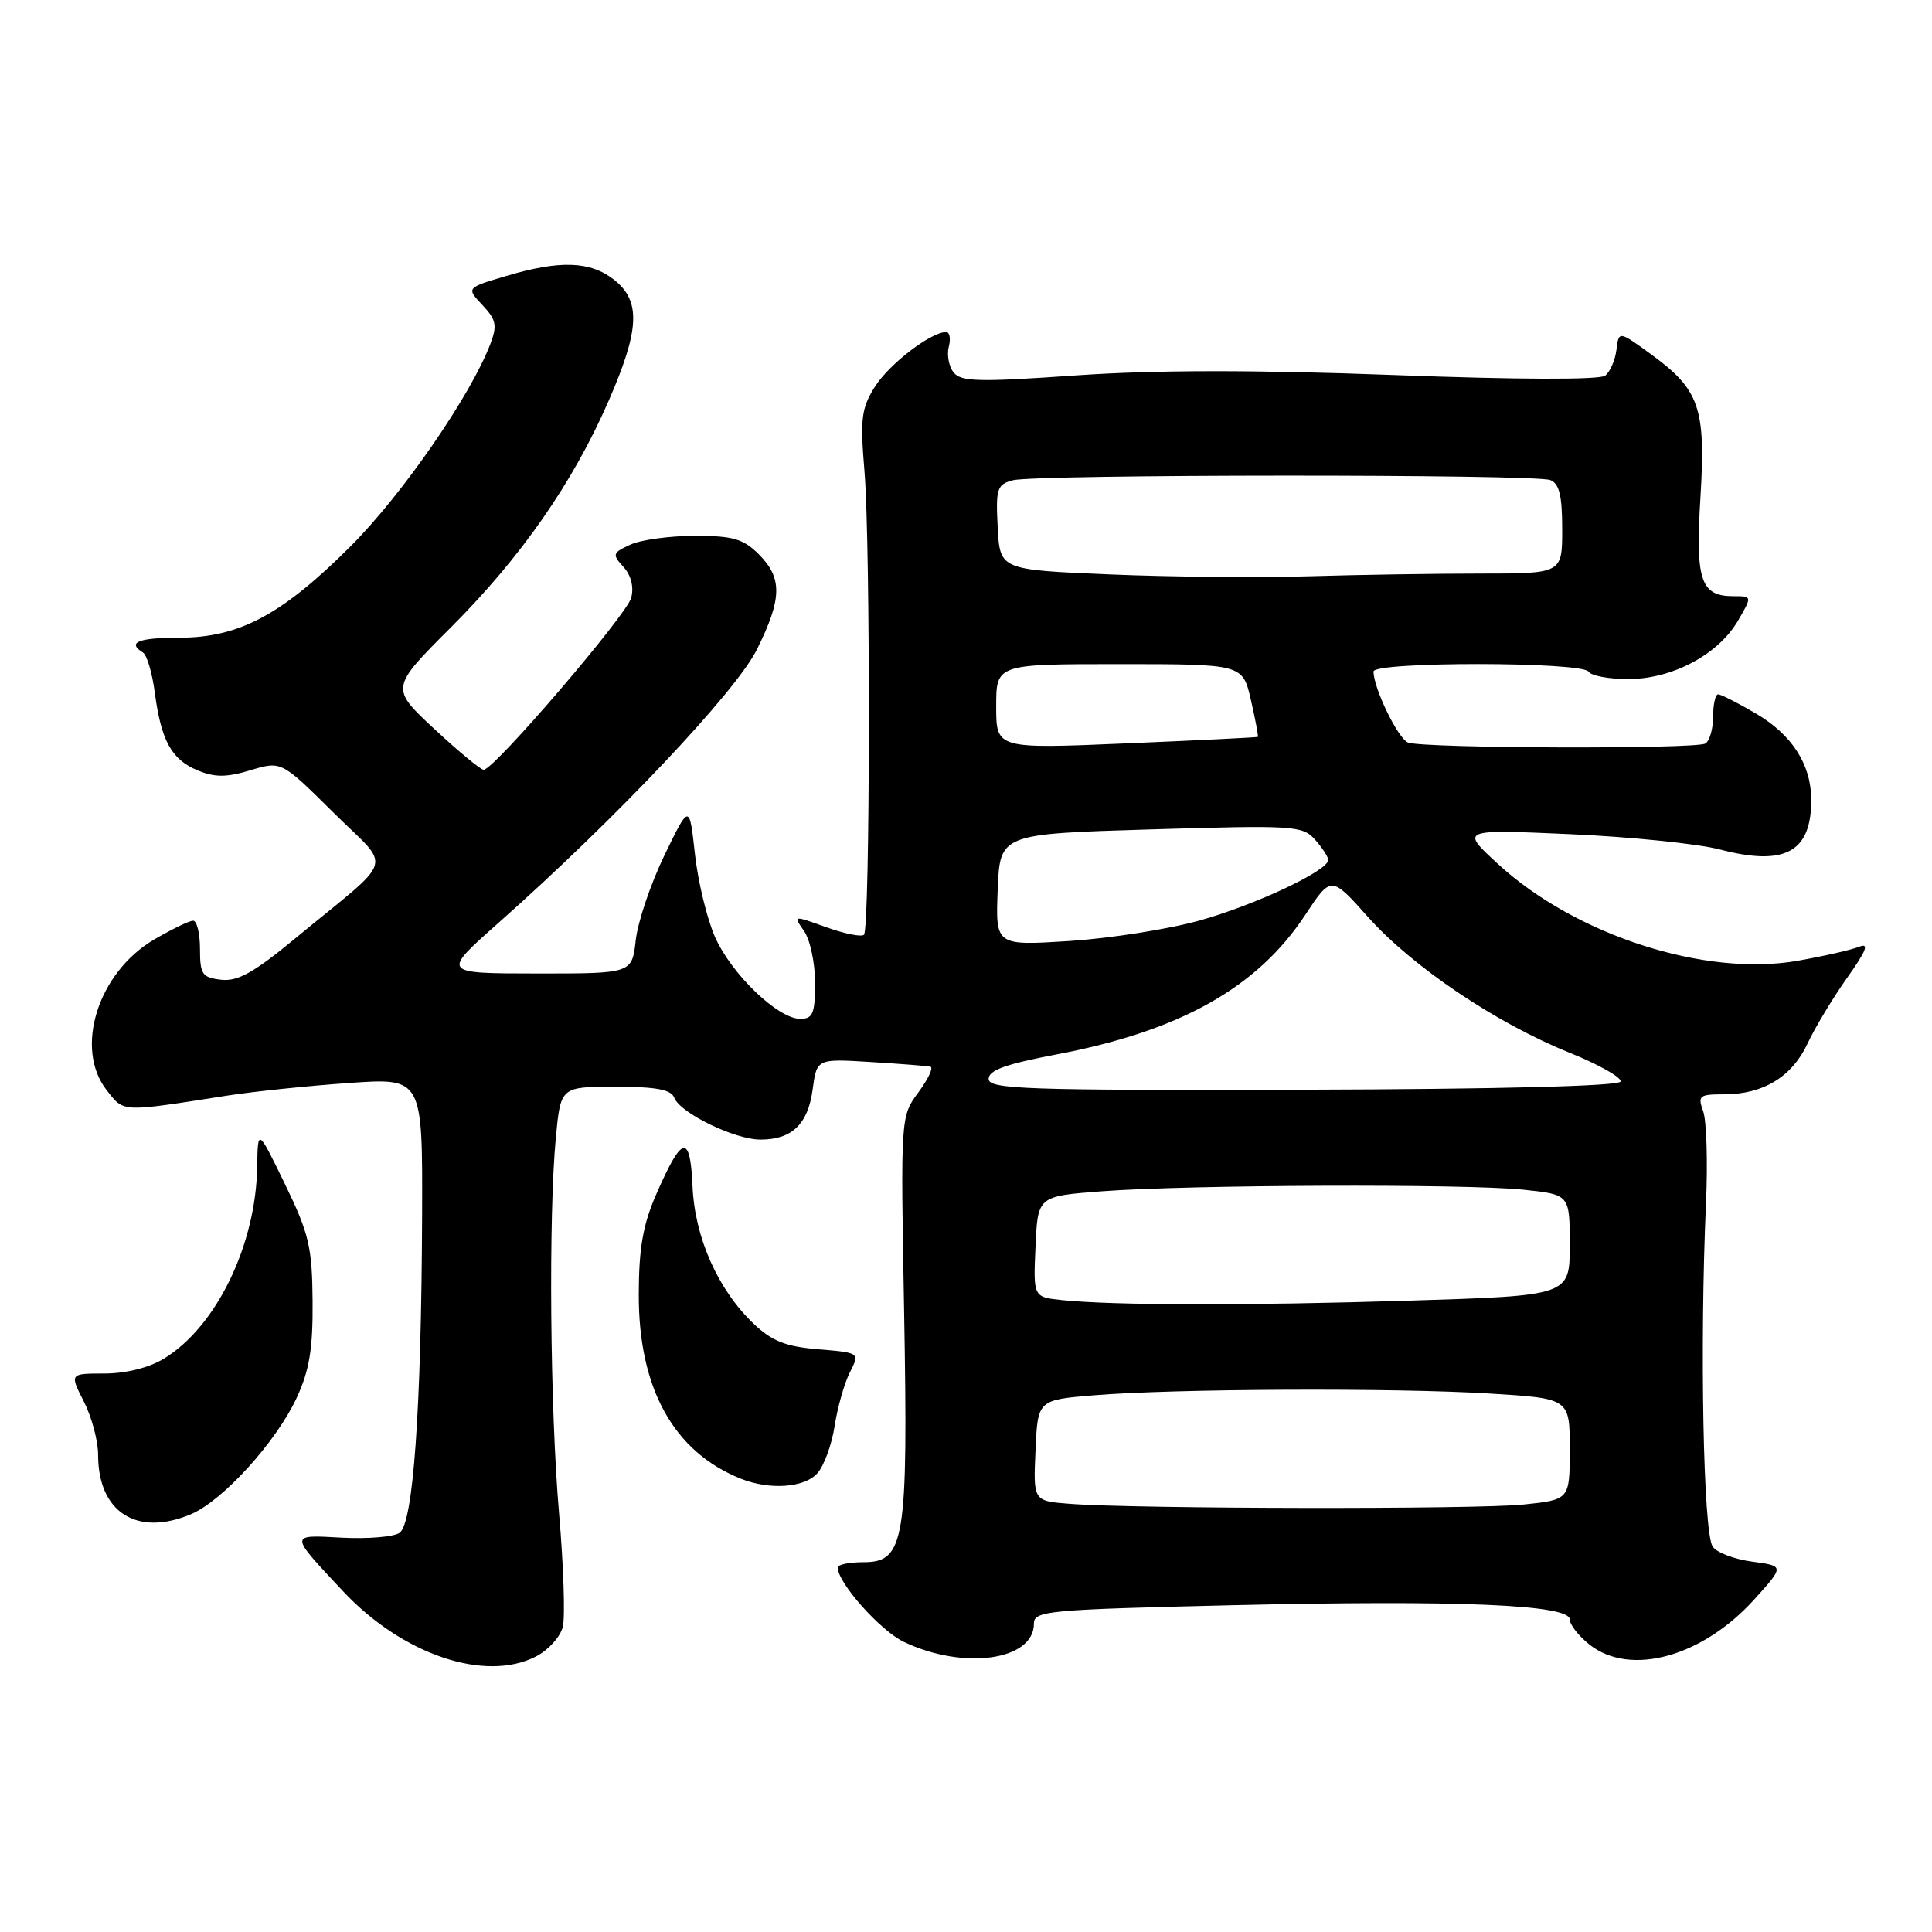 <?xml version="1.0" encoding="UTF-8" standalone="no"?>
<!DOCTYPE svg PUBLIC "-//W3C//DTD SVG 1.1//EN" "http://www.w3.org/Graphics/SVG/1.1/DTD/svg11.dtd" >
<svg xmlns="http://www.w3.org/2000/svg" xmlns:xlink="http://www.w3.org/1999/xlink" version="1.1" viewBox="0 0 256 256">
 <g >
 <path fill="currentColor"
d=" M 71.04 219.48 C 72.65 218.65 74.24 216.89 74.57 215.59 C 74.90 214.28 74.68 207.51 74.08 200.55 C 72.88 186.54 72.67 161.19 73.65 150.75 C 74.29 144.00 74.29 144.00 81.54 144.00 C 86.96 144.00 88.93 144.37 89.34 145.45 C 90.13 147.49 97.35 151.00 100.77 151.00 C 104.94 151.00 107.06 148.96 107.68 144.36 C 108.23 140.28 108.23 140.28 115.36 140.72 C 119.29 140.96 122.85 141.24 123.28 141.34 C 123.71 141.44 123.00 142.97 121.70 144.73 C 119.33 147.94 119.33 147.94 119.80 173.80 C 120.34 204.18 119.89 207.00 114.42 207.00 C 112.54 207.00 111.00 207.31 111.00 207.70 C 111.00 209.73 116.65 216.08 119.79 217.57 C 127.72 221.33 137.00 220.02 137.00 215.14 C 137.00 213.44 138.77 213.28 163.25 212.70 C 193.24 212.00 208.00 212.62 208.00 214.58 C 208.00 215.28 209.19 216.79 210.63 217.93 C 216.04 222.18 225.58 219.55 232.47 211.91 C 236.45 207.50 236.45 207.50 232.14 206.92 C 229.77 206.60 227.43 205.70 226.93 204.92 C 225.69 202.97 225.22 178.24 226.05 159.50 C 226.30 154.00 226.13 148.49 225.68 147.25 C 224.93 145.18 225.16 145.00 228.48 145.00 C 233.64 145.00 237.46 142.67 239.50 138.29 C 240.47 136.21 242.82 132.30 244.73 129.60 C 247.30 125.98 247.73 124.90 246.35 125.45 C 245.33 125.86 241.66 126.70 238.18 127.31 C 225.95 129.47 208.74 123.91 198.50 114.49 C 193.50 109.89 193.50 109.89 208.00 110.53 C 215.97 110.88 224.93 111.79 227.89 112.56 C 236.52 114.81 240.00 112.92 240.00 106.02 C 240.00 101.31 237.47 97.36 232.66 94.54 C 230.27 93.14 228.03 92.00 227.66 92.00 C 227.30 92.00 227.00 93.32 227.00 94.94 C 227.00 96.56 226.54 98.17 225.97 98.52 C 224.73 99.28 188.60 99.17 186.57 98.39 C 185.25 97.88 182.00 91.19 182.00 88.98 C 182.00 87.65 209.68 87.67 210.50 89.00 C 210.84 89.55 213.23 89.99 215.81 89.98 C 221.62 89.96 227.67 86.73 230.29 82.25 C 232.18 79.00 232.18 79.00 229.71 79.00 C 225.33 79.00 224.64 76.93 225.32 65.85 C 226.04 54.02 225.20 51.61 218.71 46.90 C 214.50 43.84 214.50 43.84 214.19 46.34 C 214.02 47.72 213.35 49.27 212.69 49.78 C 211.96 50.34 201.03 50.31 184.61 49.69 C 166.06 49.00 153.04 49.02 142.61 49.74 C 129.73 50.64 127.33 50.59 126.36 49.35 C 125.73 48.56 125.44 47.03 125.72 45.95 C 126.00 44.88 125.84 44.00 125.37 44.00 C 123.33 44.01 117.82 48.24 115.93 51.24 C 114.13 54.11 113.96 55.46 114.55 62.50 C 115.36 72.22 115.30 123.03 114.48 123.86 C 114.15 124.18 111.91 123.73 109.48 122.86 C 105.09 121.28 105.08 121.28 106.54 123.36 C 107.34 124.51 108.00 127.59 108.00 130.22 C 108.00 134.31 107.71 135.00 106.03 135.00 C 103.09 135.00 96.92 129.08 94.74 124.15 C 93.68 121.75 92.48 116.80 92.08 113.15 C 91.35 106.50 91.35 106.50 88.04 113.33 C 86.22 117.09 84.51 122.15 84.24 124.58 C 83.74 129.00 83.74 129.00 71.12 128.99 C 58.50 128.98 58.50 128.98 66.00 122.33 C 81.53 108.57 97.53 91.64 100.30 86.05 C 103.64 79.32 103.69 76.60 100.55 73.45 C 98.48 71.39 97.13 71.00 92.09 71.00 C 88.79 71.00 84.94 71.52 83.54 72.16 C 81.16 73.25 81.09 73.45 82.61 75.12 C 83.63 76.24 84.01 77.78 83.64 79.21 C 83.03 81.50 65.46 102.00 64.09 102.00 C 63.69 102.00 60.74 99.56 57.54 96.58 C 51.72 91.16 51.72 91.16 59.75 83.13 C 69.03 73.85 75.91 63.97 80.64 53.13 C 84.77 43.67 84.94 39.89 81.37 37.07 C 78.21 34.59 74.20 34.45 67.07 36.57 C 61.78 38.14 61.78 38.14 63.92 40.42 C 65.75 42.36 65.90 43.12 64.99 45.54 C 62.37 52.42 53.35 65.48 46.47 72.37 C 37.39 81.45 31.68 84.50 23.75 84.50 C 18.34 84.50 16.79 85.13 18.94 86.46 C 19.46 86.78 20.17 89.17 20.51 91.77 C 21.36 98.16 22.72 100.64 26.19 102.08 C 28.47 103.02 29.99 103.02 33.19 102.06 C 37.28 100.83 37.28 100.83 44.14 107.63 C 51.98 115.42 52.64 113.18 39.15 124.32 C 33.64 128.88 31.49 130.07 29.30 129.82 C 26.79 129.53 26.50 129.11 26.50 125.75 C 26.50 123.69 26.09 122.00 25.59 122.00 C 25.09 122.00 22.77 123.12 20.43 124.49 C 12.97 128.86 9.80 138.93 14.14 144.46 C 16.47 147.42 15.93 147.39 30.00 145.19 C 33.58 144.63 40.89 143.87 46.25 143.50 C 56.00 142.81 56.00 142.81 55.93 161.16 C 55.83 186.77 54.76 201.89 52.94 203.11 C 52.15 203.65 48.71 203.93 45.30 203.75 C 38.28 203.37 38.28 203.17 45.44 210.83 C 53.33 219.26 64.30 222.96 71.04 219.48 Z  M 25.28 200.65 C 29.52 198.87 36.63 191.03 39.33 185.18 C 41.01 181.55 41.47 178.68 41.42 172.40 C 41.36 165.22 40.95 163.47 37.76 156.90 C 34.16 149.50 34.16 149.50 34.08 154.57 C 33.92 164.98 28.67 175.79 21.72 180.03 C 19.74 181.23 16.71 181.99 13.86 182.00 C 9.22 182.00 9.22 182.00 11.11 185.71 C 12.15 187.75 13.00 190.93 13.00 192.78 C 13.00 200.37 18.13 203.66 25.28 200.65 Z  M 108.30 195.22 C 109.18 194.25 110.21 191.43 110.59 188.97 C 110.97 186.51 111.87 183.32 112.60 181.87 C 113.93 179.24 113.93 179.24 108.44 178.79 C 104.12 178.43 102.31 177.72 99.88 175.42 C 95.13 170.90 92.05 163.98 91.76 157.14 C 91.45 150.15 90.38 150.40 86.94 158.28 C 85.20 162.26 84.65 165.40 84.64 171.50 C 84.60 183.95 89.25 192.37 98.15 195.93 C 101.98 197.46 106.56 197.15 108.30 195.22 Z  M 141.71 199.26 C 136.91 198.89 136.91 198.89 137.21 192.19 C 137.50 185.50 137.50 185.50 145.00 184.88 C 155.59 184.01 184.72 183.88 197.34 184.65 C 208.00 185.30 208.00 185.30 208.00 192.01 C 208.00 198.72 208.00 198.72 201.85 199.36 C 195.57 200.01 150.37 199.94 141.71 199.26 Z  M 140.71 172.27 C 136.91 171.87 136.91 171.87 137.21 165.19 C 137.50 158.50 137.50 158.50 146.00 157.85 C 157.40 156.98 194.18 156.84 201.85 157.64 C 208.00 158.28 208.00 158.28 208.00 164.98 C 208.00 171.68 208.00 171.68 186.84 172.34 C 165.33 173.01 147.57 172.98 140.71 172.27 Z  M 131.00 142.96 C 131.00 141.81 133.28 140.99 139.92 139.73 C 156.33 136.63 166.58 130.89 172.94 121.25 C 176.38 116.03 176.38 116.03 181.26 121.50 C 187.14 128.09 198.22 135.56 207.93 139.47 C 211.85 141.05 214.91 142.78 214.73 143.31 C 214.53 143.91 198.63 144.32 172.70 144.39 C 135.76 144.49 131.00 144.32 131.00 142.96 Z  M 132.20 117.90 C 132.50 110.50 132.50 110.50 152.50 109.90 C 171.50 109.33 172.59 109.40 174.25 111.26 C 175.21 112.34 176.00 113.55 176.00 113.95 C 176.00 115.36 166.41 119.88 159.00 121.96 C 154.87 123.12 147.09 124.34 141.70 124.69 C 131.91 125.31 131.91 125.31 132.20 117.90 Z  M 132.00 93.61 C 132.00 88.00 132.00 88.00 148.33 88.00 C 164.66 88.00 164.66 88.00 165.75 92.75 C 166.35 95.36 166.76 97.56 166.67 97.64 C 166.58 97.71 158.74 98.10 149.25 98.50 C 132.00 99.23 132.00 99.23 132.00 93.61 Z  M 147.00 76.11 C 132.50 75.50 132.50 75.50 132.20 69.88 C 131.93 64.74 132.11 64.20 134.20 63.64 C 137.19 62.84 203.34 62.81 205.42 63.61 C 206.61 64.07 207.00 65.66 207.00 70.11 C 207.00 76.00 207.00 76.00 196.16 76.00 C 190.19 76.00 179.96 76.16 173.41 76.36 C 166.86 76.56 154.97 76.45 147.00 76.11 Z "/>
</g>
</svg>